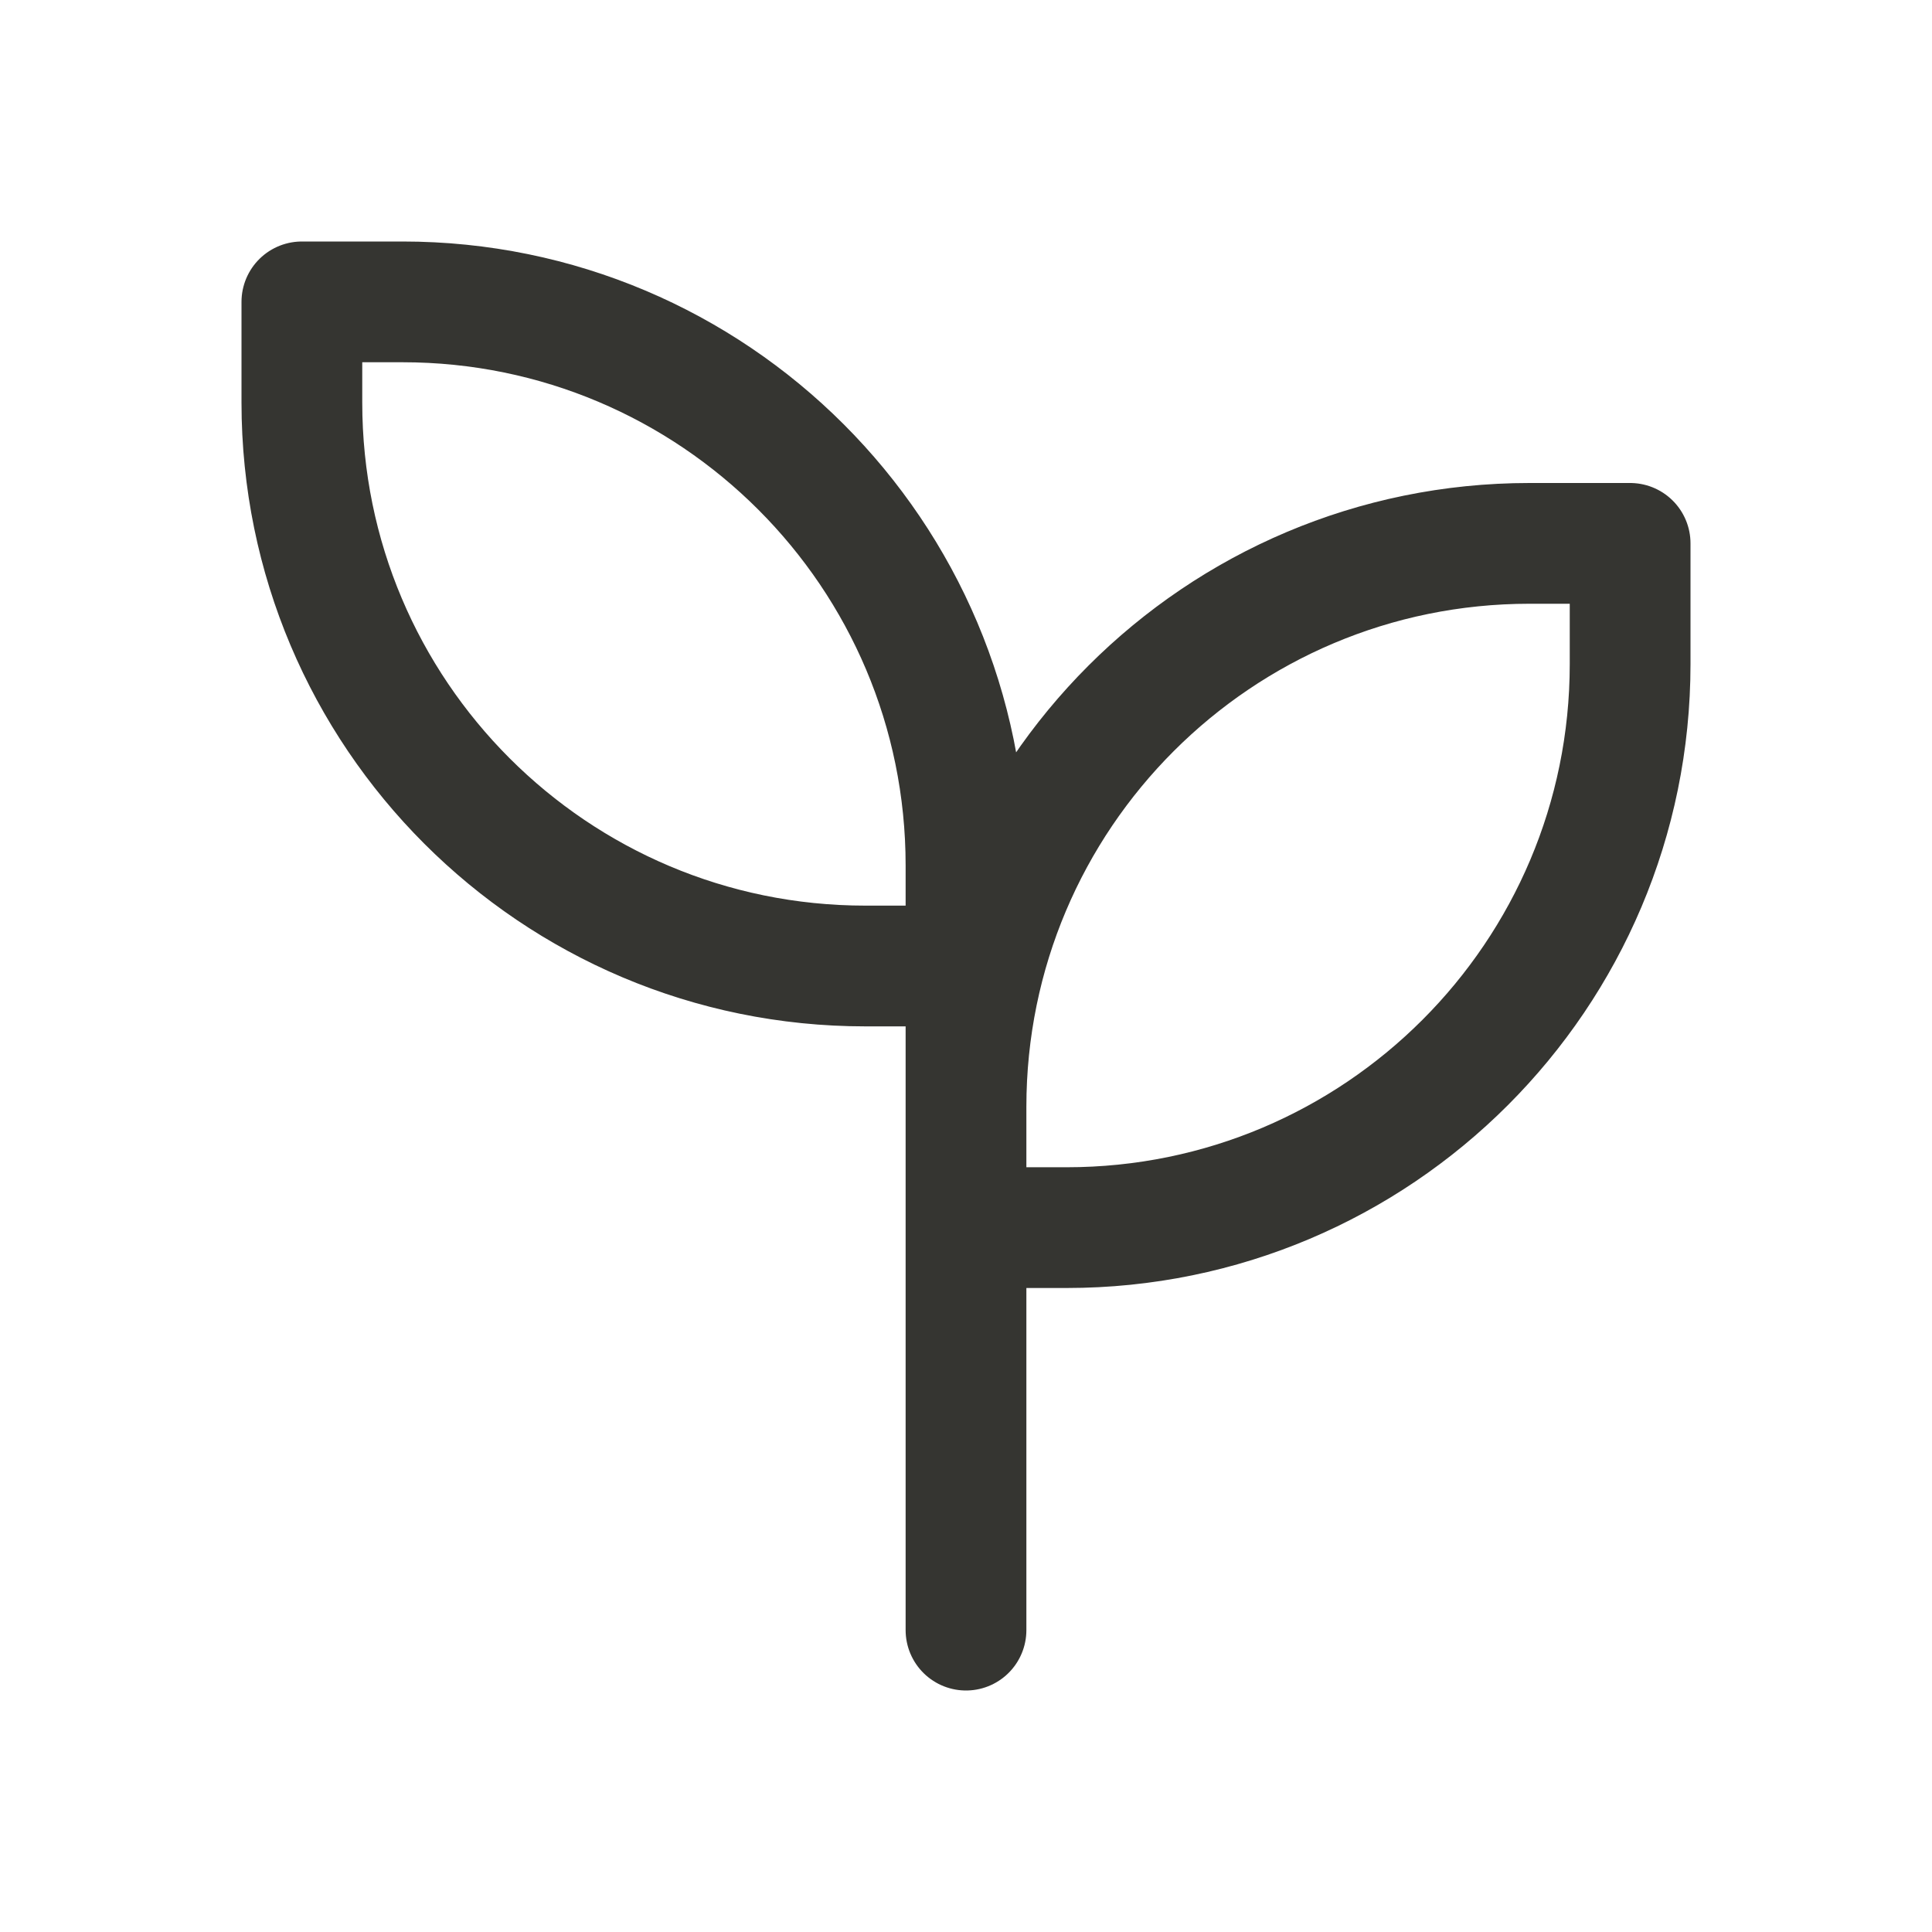 <svg width="24" height="24" viewBox="0 0 24 24" fill="none" xmlns="http://www.w3.org/2000/svg">
<path d="M12 12V10.75C12 6.884 8.866 3.75 5 3.75H3.75V5C3.75 8.866 6.884 12 10.75 12H12ZM12 12V20.25M19 6.75H20.25V8.25C20.25 12.116 17.116 15.25 13.25 15.25H12V13.75C12 9.884 15.134 6.75 19 6.75Z" stroke="#353531" stroke-width="1.5" stroke-linecap="round" stroke-linejoin="round"/>
</svg>
